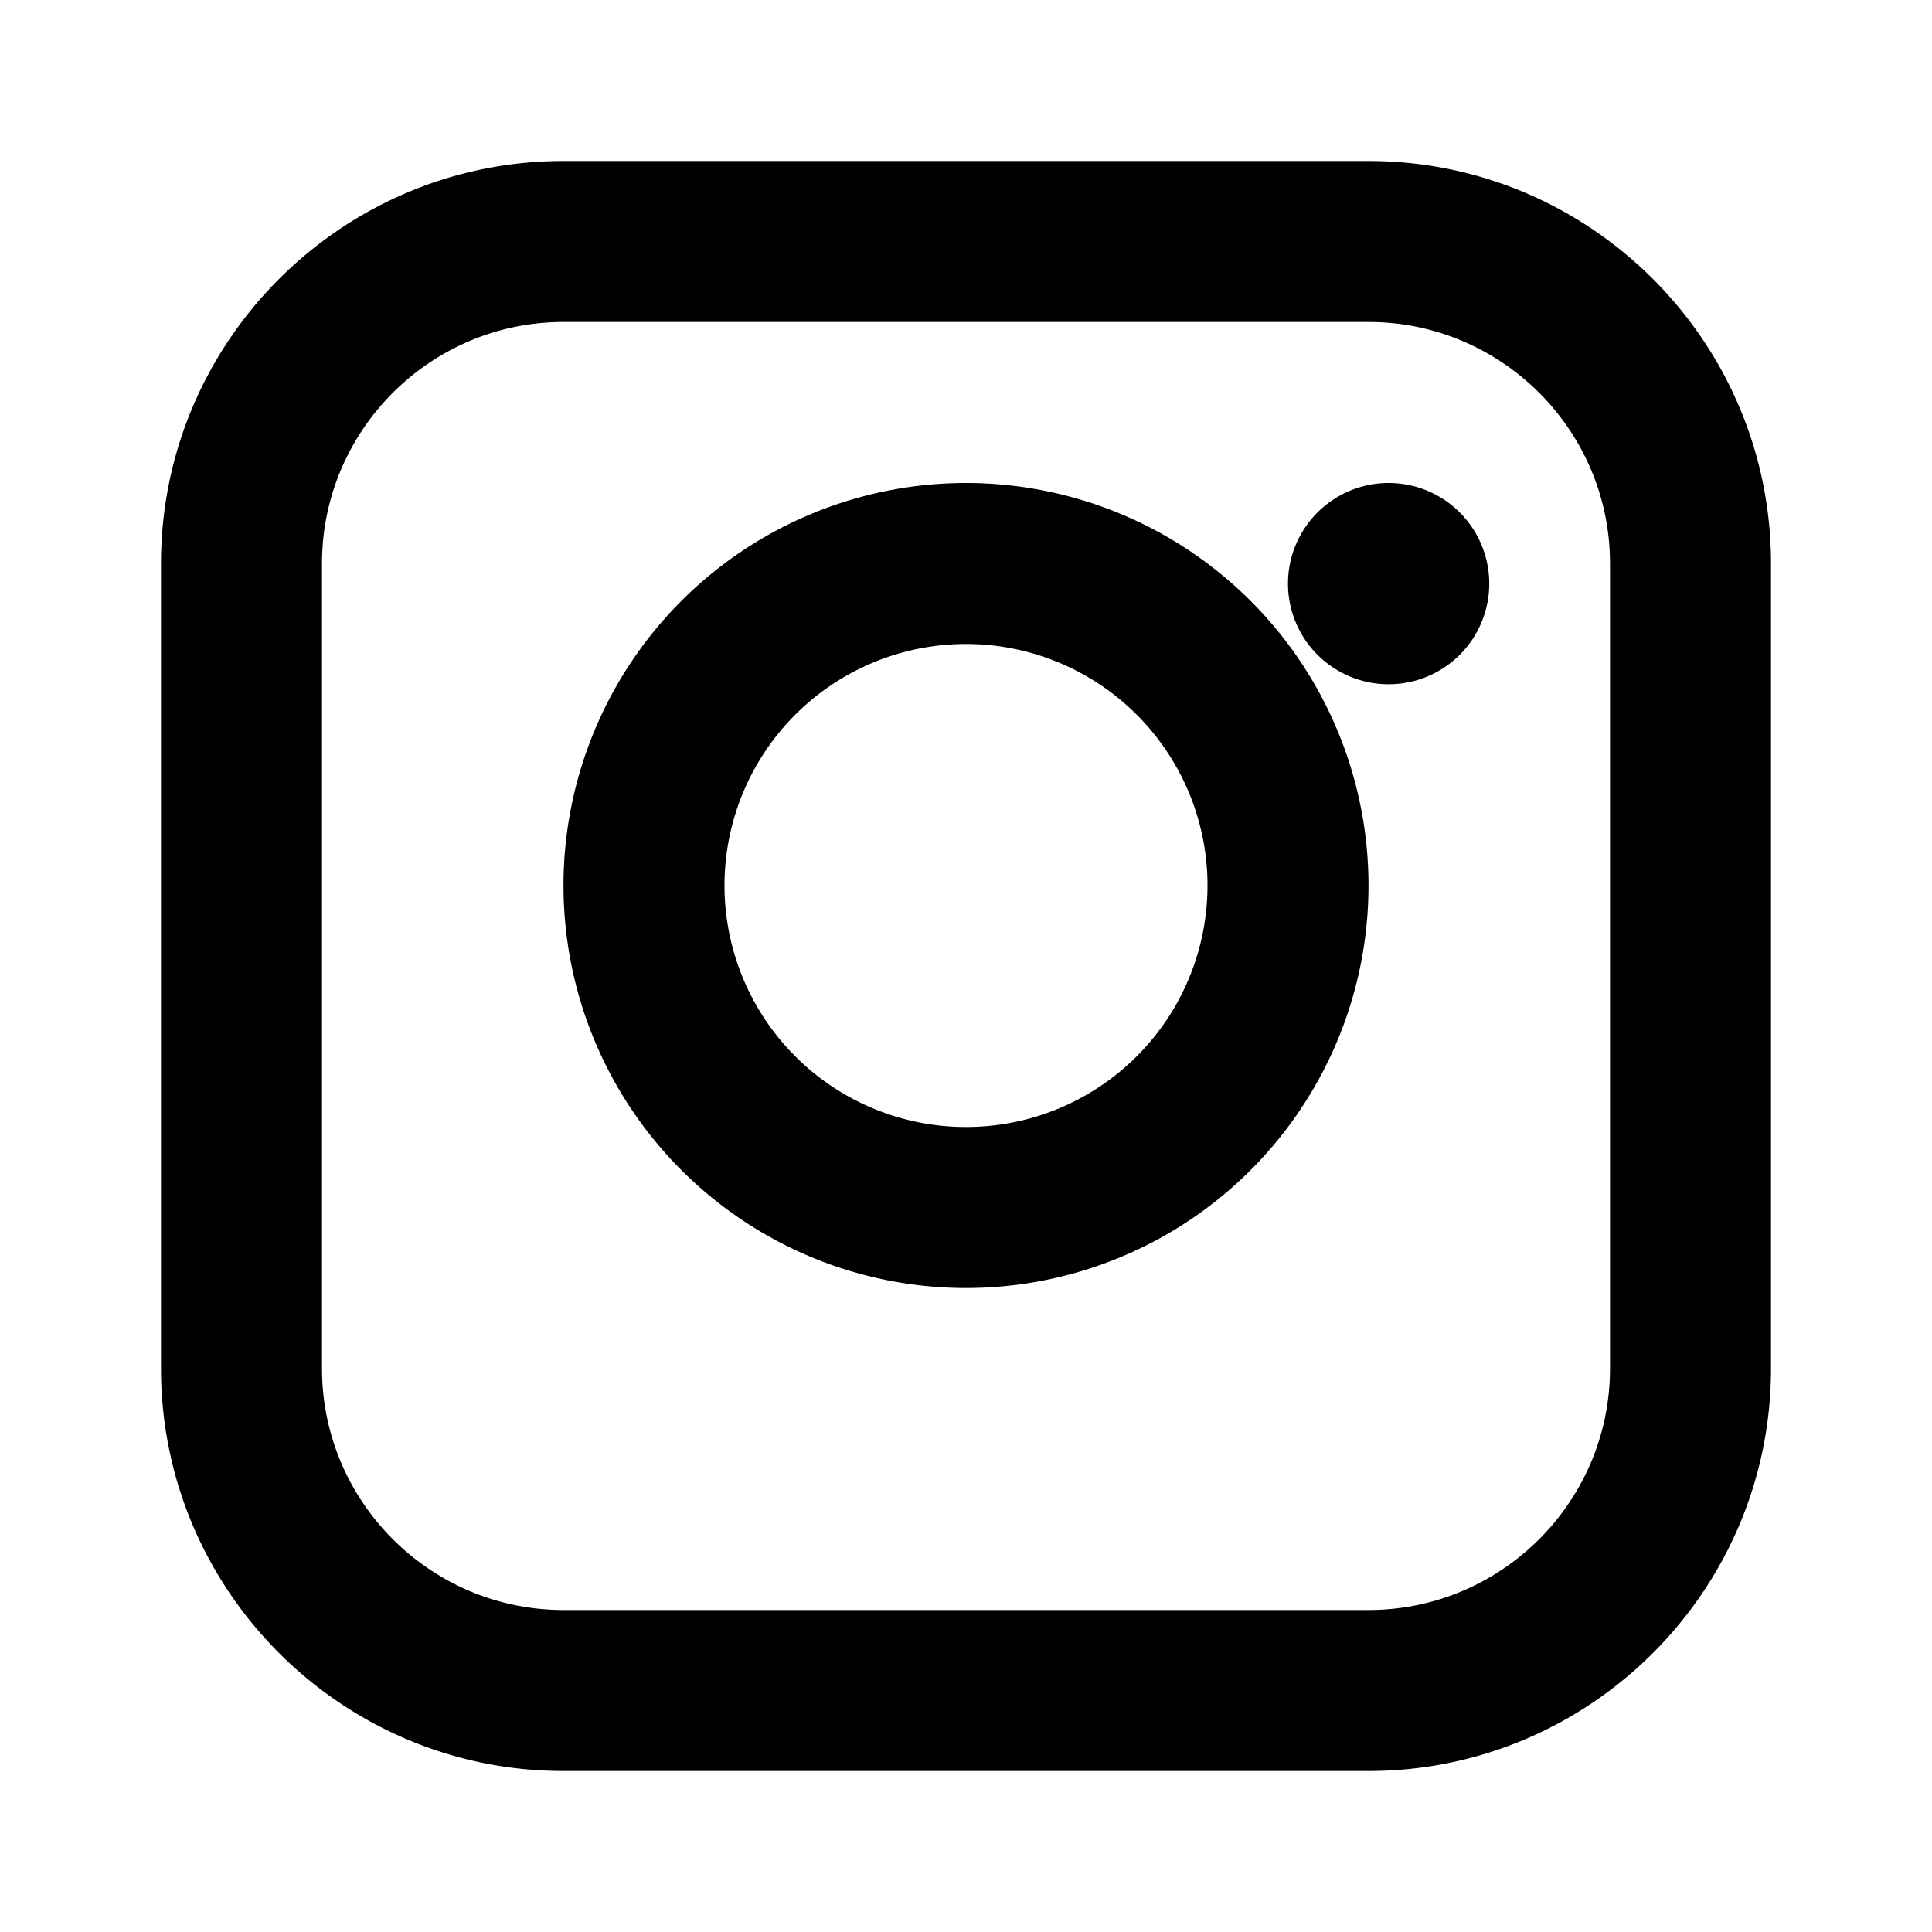 <svg width="24" height="24" viewBox="0 0 24 24" fill="currentColor" xmlns="http://www.w3.org/2000/svg">
  <path d="M7 2C4.243 2 2 4.243 2 7v10c0 2.757 2.243 5 5 5h10c2.757 0 5-2.243 5-5V7c0-2.757-2.243-5-5-5H7zm0 2h10c1.654 0 3 1.346 3 3v10c0 1.654-1.346 3-3 3H7c-1.654 0-3-1.346-3-3V7c0-1.654 1.346-3 3-3zm5 2a5 5 0 100 10 5 5 0 000-10zm0 2a3 3 0 110 6 3 3 0 010-6zm6.5-.75a1.25 1.25 0 11-2.5 0 1.25 1.25 0 012.5 0z"></path>
</svg>

